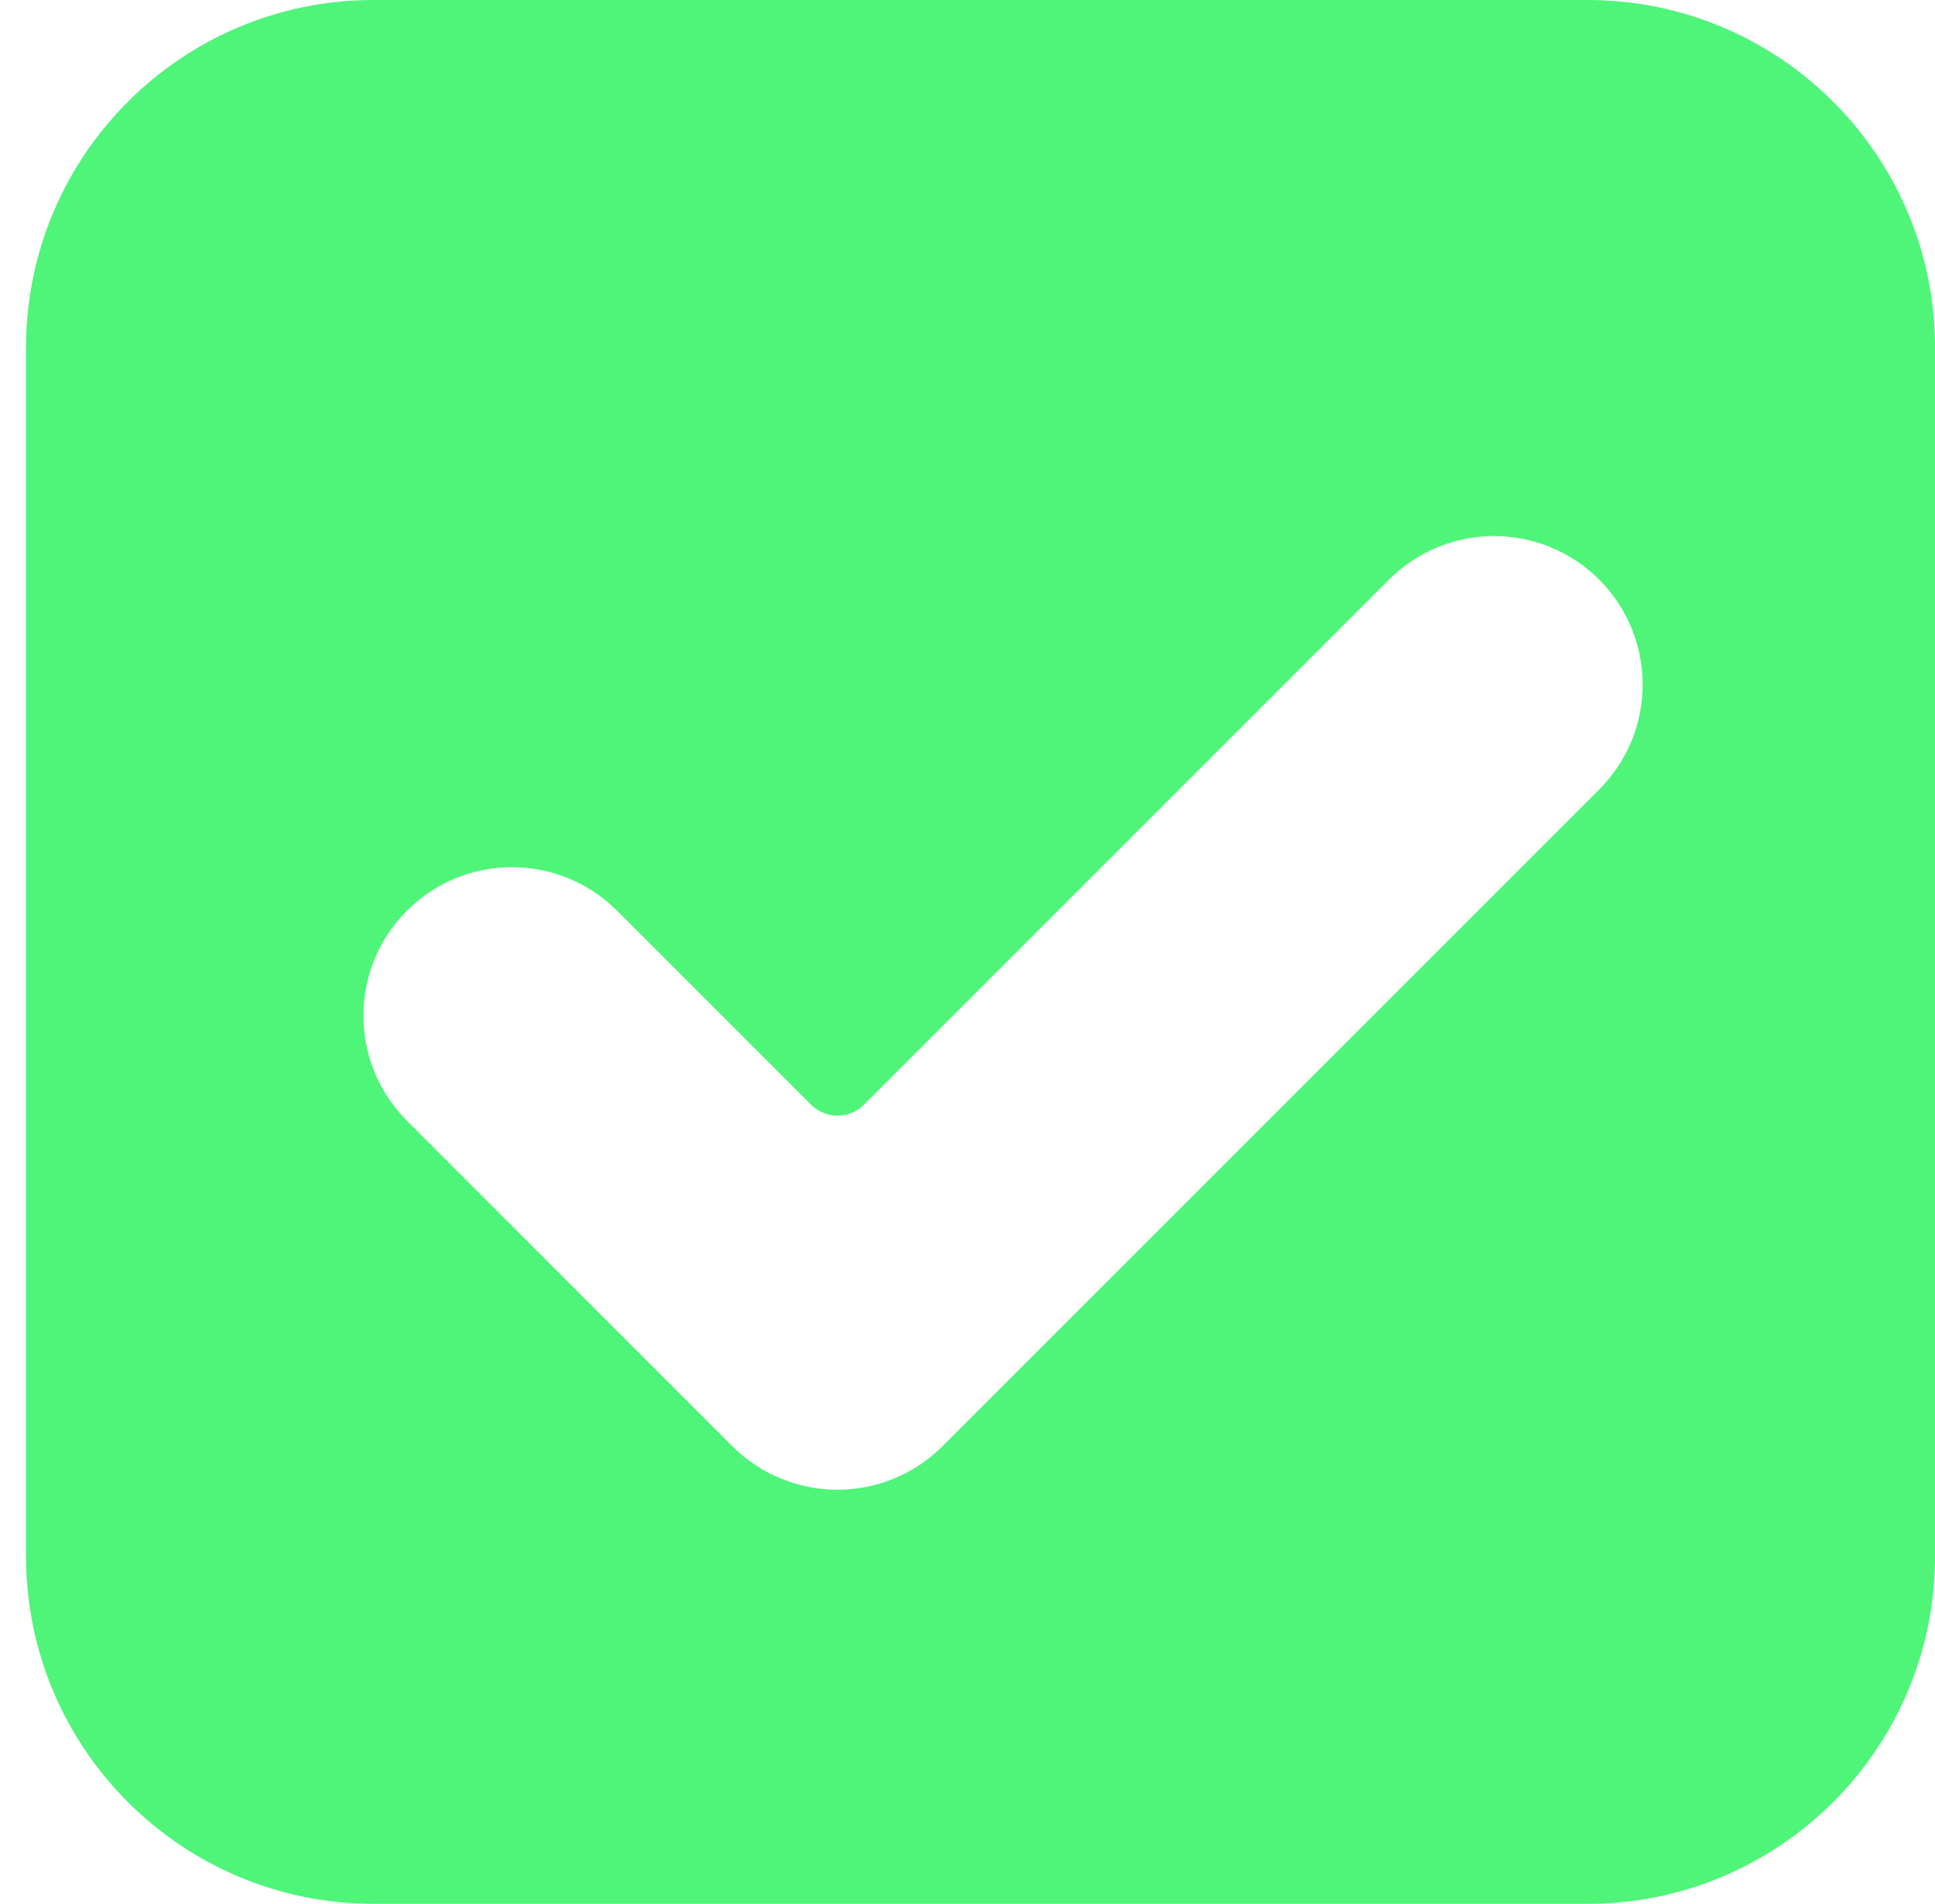 <?xml version="1.0" encoding="utf-8"?>
<!-- Generator: Adobe Illustrator 15.0.0, SVG Export Plug-In . SVG Version: 6.00 Build 0)  -->
<!DOCTYPE svg PUBLIC "-//W3C//DTD SVG 1.1//EN" "http://www.w3.org/Graphics/SVG/1.1/DTD/svg11.dtd">
<svg version="1.1" id="Layer_1" xmlns="http://www.w3.org/2000/svg" xmlns:xlink="http://www.w3.org/1999/xlink" x="0px" y="0px"
	 width="32.573px" height="32.049px" viewBox="0 14.951 32.573 32.049" enable-background="new 0 14.951 32.573 32.049"
	 xml:space="preserve">
<g>
	<g>
		<path fill="#4EF579" d="M26.723,14.951H6.288c-3.231,0-5.85,2.62-5.85,5.851v20.346c0,3.232,2.619,5.852,5.85,5.852h20.435
			c3.23,0,5.851-2.619,5.851-5.852V20.802C32.573,17.571,29.954,14.951,26.723,14.951z M26.918,28.243L15.865,39.297
			c-0.469,0.47-1.105,0.732-1.769,0.732c-0.663,0-1.299-0.264-1.768-0.732L6.85,33.818c-0.976-0.978-0.976-2.56,0-3.537
			c0.469-0.469,1.104-0.732,1.768-0.732s1.299,0.264,1.768,0.732l3.265,3.265c0.118,0.118,0.28,0.186,0.447,0.186
			c0.167,0,0.328-0.067,0.447-0.186l8.838-8.839c0.469-0.469,1.105-0.732,1.768-0.732c0.663,0,1.3,0.264,1.768,0.732
			C27.896,25.685,27.896,27.267,26.918,28.243z"/>
	</g>
</g>
</svg>
